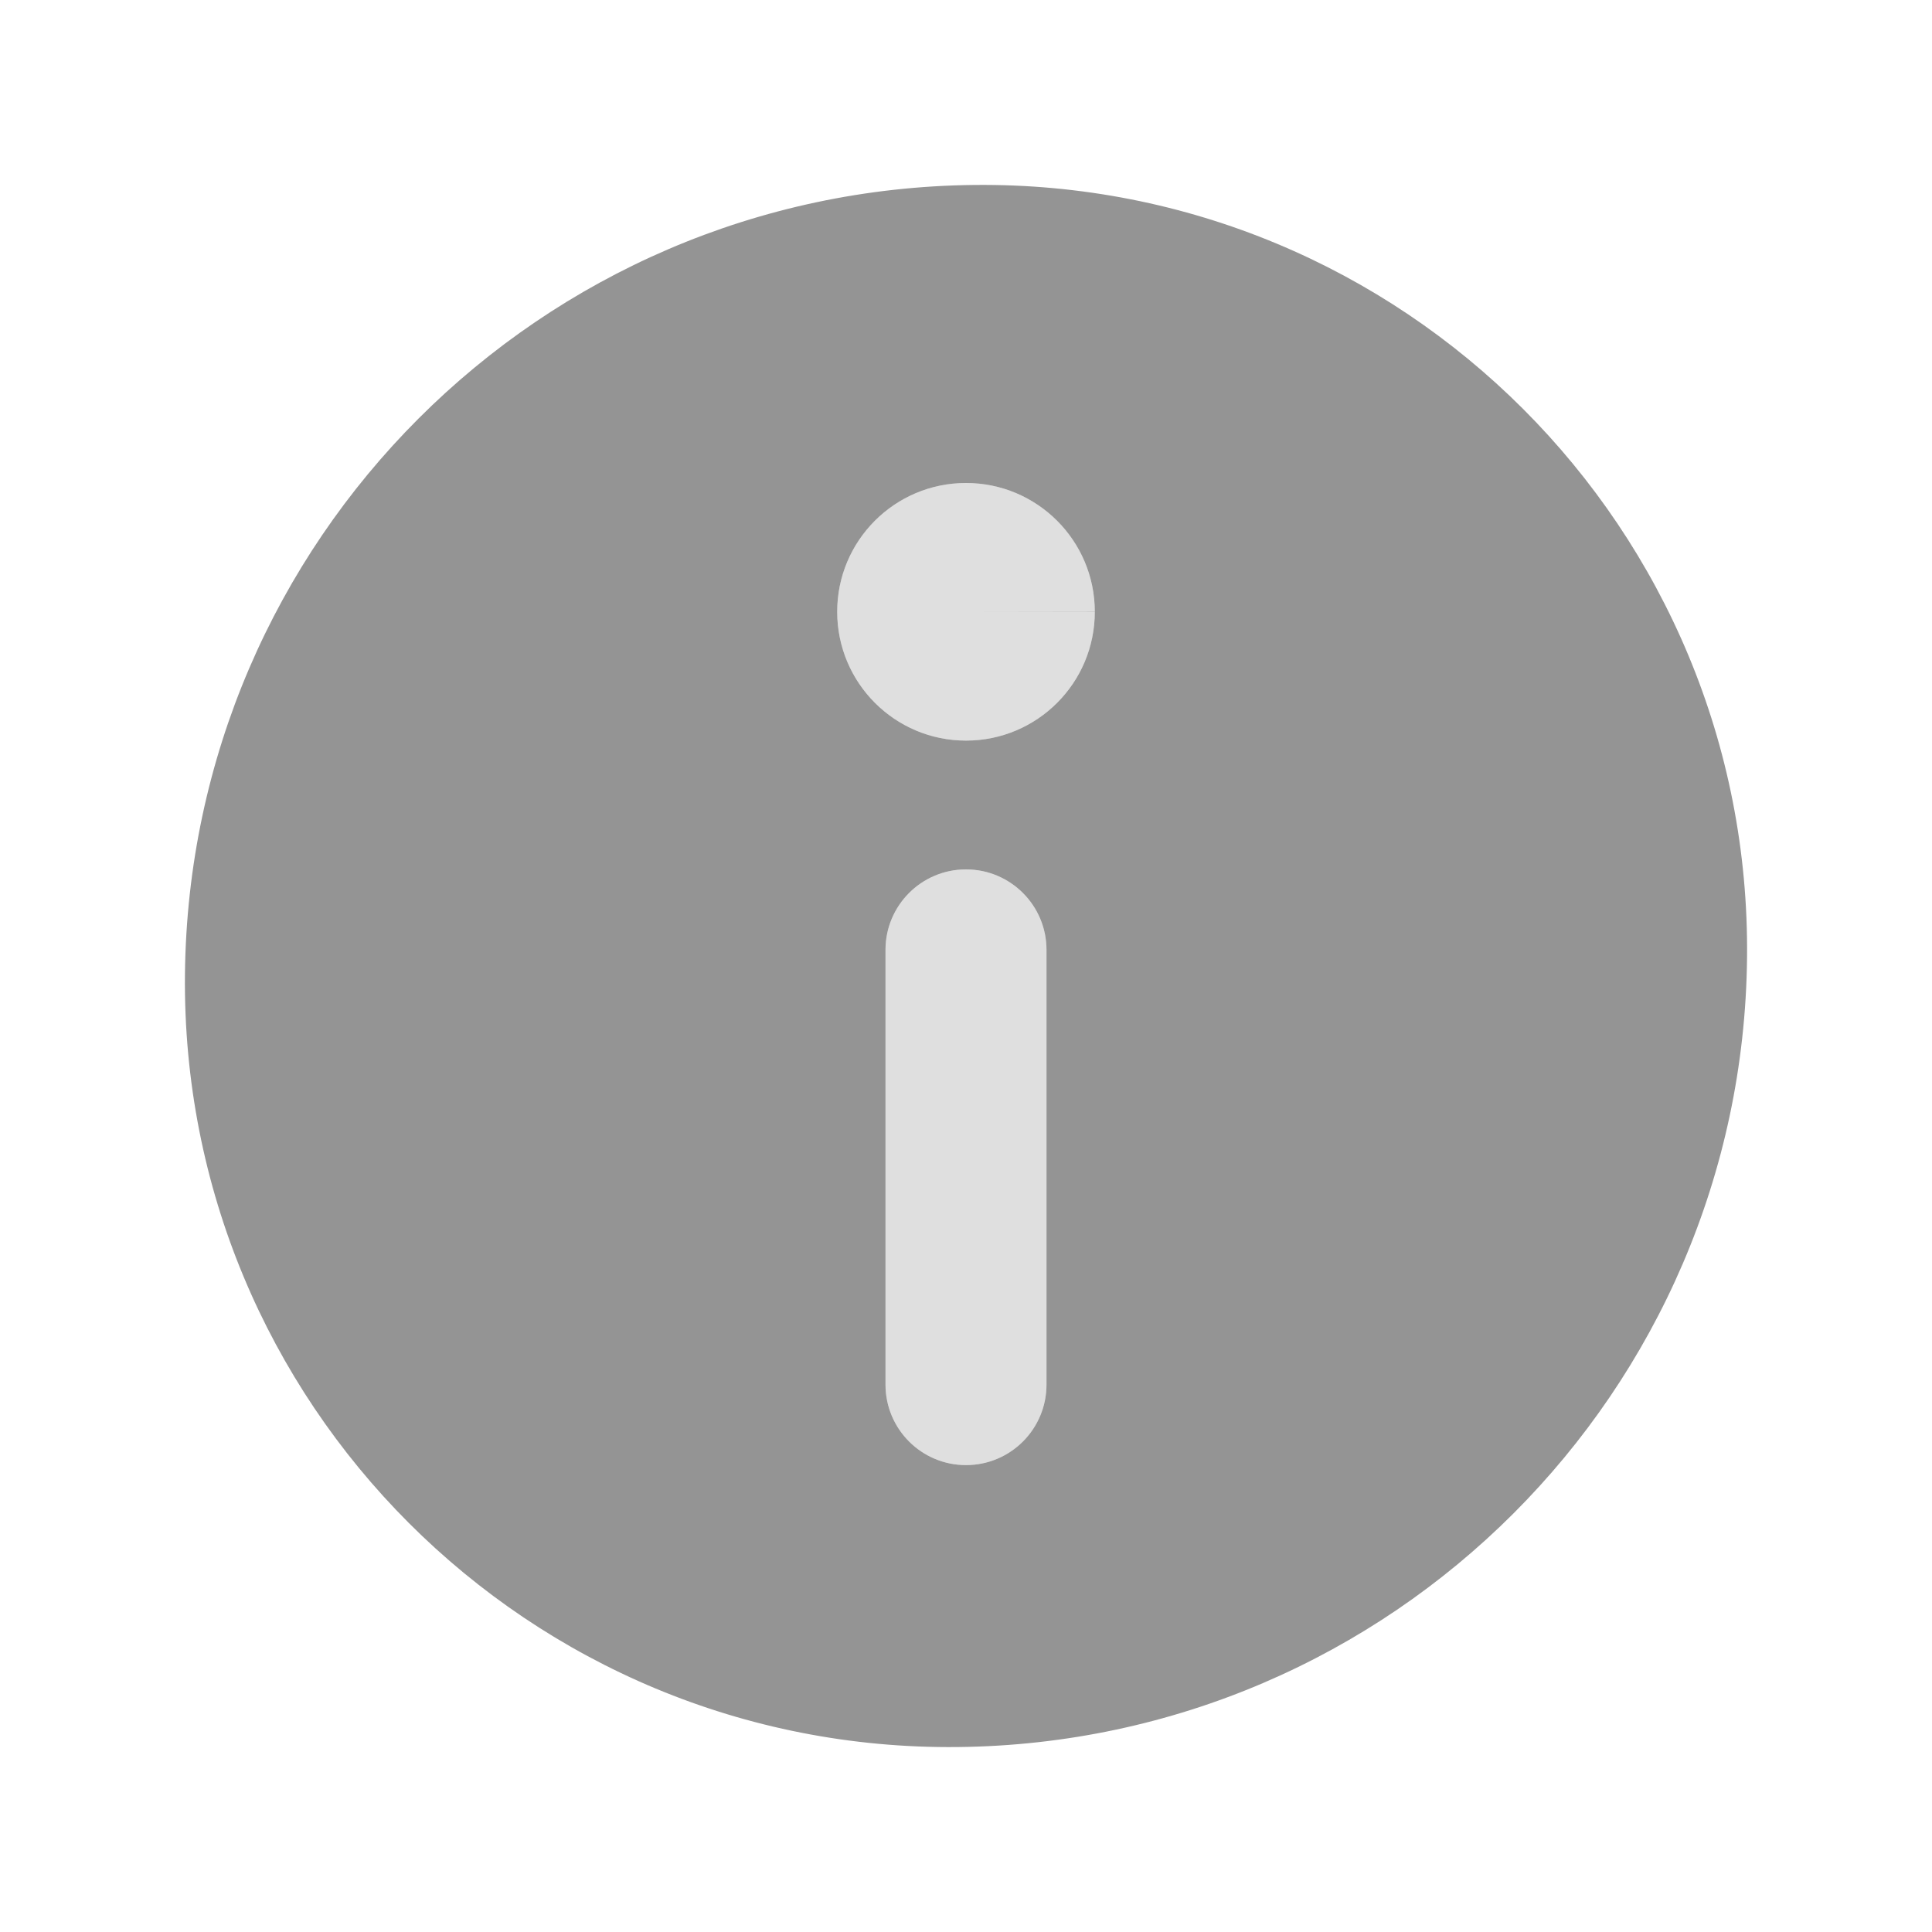<?xml version="1.0" encoding="UTF-8" standalone="no"?>
<!-- Created with Inkscape (http://www.inkscape.org/) -->

<svg
   width="60.0px"
   height="60.0px"
   viewBox="0 0 60.0 60.0"
   version="1.1"
   id="SVGRoot"
   sodipodi:docname="infoIcon.svg"
   inkscape:version="1.2 (dc2aedaf03, 2022-05-15)"
   xmlns:inkscape="http://www.inkscape.org/namespaces/inkscape"
   xmlns:sodipodi="http://sodipodi.sourceforge.net/DTD/sodipodi-0.dtd"
   xmlns="http://www.w3.org/2000/svg"
   xmlns:svg="http://www.w3.org/2000/svg">
  <sodipodi:namedview
     id="namedview5011"
     pagecolor="#505050"
     bordercolor="#eeeeee"
     borderopacity="1"
     inkscape:showpageshadow="0"
     inkscape:pageopacity="0"
     inkscape:pagecheckerboard="0"
     inkscape:deskcolor="#505050"
     inkscape:document-units="px"
     showgrid="true"
     inkscape:zoom="11.313708"
     inkscape:cx="8.6178639"
     inkscape:cy="27.665553"
     inkscape:window-width="1920"
     inkscape:window-height="1009"
     inkscape:window-x="-8"
     inkscape:window-y="115"
     inkscape:window-maximized="1"
     inkscape:current-layer="layer1">
    <inkscape:grid
       type="xygrid"
       id="grid5134"
       spacingx="1"
       spacingy="1" />
  </sodipodi:namedview>
  <defs
     id="defs5006">
    <inkscape:path-effect
       effect="fillet_chamfer"
       id="path-effect13817"
       is_visible="false"
       lpeversion="1"
       nodesatellites_param="F,1,0,1,0,0.5,0,1 @ F,1,0,1,0,0.5,0,1 @ F,1,0,1,0,0.5,0,1 @ F,1,0,1,0,0.5,0,1"
       unit="px"
       method="auto"
       mode="F"
       radius="50"
       chamfer_steps="1"
       flexible="true"
       use_knot_distance="true"
       apply_no_radius="true"
       apply_with_radius="true"
       only_selected="false"
       hide_knots="false" />
    <inkscape:path-effect
       effect="fillet_chamfer"
       id="path-effect13813"
       is_visible="true"
       lpeversion="1"
       nodesatellites_param="F,0,0,1,0,1,0,1 @ F,0,0,1,0,1,0,1 @ F,0,0,1,0,1,0,1 @ F,0,0,1,0,1,0,1 @ F,0,0,1,0,1,0,1 @ F,0,0,1,0,1,0,1 @ F,0,0,1,0,1,0,1"
       unit="px"
       method="auto"
       mode="F"
       radius="1"
       chamfer_steps="1"
       flexible="false"
       use_knot_distance="true"
       apply_no_radius="true"
       apply_with_radius="true"
       only_selected="false"
       hide_knots="false" />
    <inkscape:path-effect
       effect="fillet_chamfer"
       id="path-effect5927"
       is_visible="true"
       lpeversion="1"
       nodesatellites_param="F,1,0,1,0,0.5,0,1 @ F,1,0,1,0,0.5,0,1 @ F,1,0,1,0,0.5,0,1 @ F,1,0,1,0,0.5,0,1"
       unit="px"
       method="auto"
       mode="F"
       radius="50"
       chamfer_steps="1"
       flexible="true"
       use_knot_distance="true"
       apply_no_radius="true"
       apply_with_radius="true"
       only_selected="false"
       hide_knots="false" />
  </defs>
  <g
     inkscape:label="Layer 1"
     inkscape:groupmode="layer"
     id="layer1">
    <path
       id="path5925"
       style="display:inline;fill:#949494;fill-opacity:1;stroke:none;stroke-width:3;stroke-linecap:butt;stroke-linejoin:miter;stroke-dasharray:none;stroke-opacity:1"
       d="M 30.256,5.744 C 16.777,5.885 5.885,16.777 5.744,30.256 c -0.14,13.312 10.688,24.14 24,24 C 43.223,54.115 54.115,43.223 54.256,29.744 54.396,16.432 43.568,5.604 30.256,5.744 Z M 29.996,15 C 32.205,14.998 33.997,16.786 34,18.994 L 30,19 h 4 c 0,2.209 -1.789,3.999 -3.998,4 C 27.793,23.001 26.002,21.211 26,19.002 25.998,16.793 27.787,15.002 29.996,15 Z M 30,27 c 1.381,0 2.5,1.119 2.5,2.5 V 43 c 0,1.381 -1.119,2.5 -2.5,2.5 -1.381,0 -2.5,-1.119 -2.5,-2.5 V 29.5 C 27.5,28.119 28.619,27 30,27 Z"
       sodipodi:nodetypes="cccccccccsccsssssss" />
    <path
       d="M 29.996,15 C 32.205,14.998 33.997,16.786 34,18.994 L 30,19 h 4 c 0,2.209 -1.789,3.999 -3.998,4 C 27.793,23.001 26.002,21.211 26,19.002 25.998,16.793 27.787,15.002 29.996,15 Z M 30,27 c 1.381,0 2.5,1.119 2.5,2.5 V 43 c 0,1.381 -1.119,2.5 -2.5,2.5 -1.381,0 -2.5,-1.119 -2.5,-2.5 V 29.5 C 27.5,28.119 28.619,27 30,27 Z"
       style="display:inline;fill:#949494;fill-opacity:0.298;stroke:none;stroke-width:3;stroke-linecap:butt;stroke-linejoin:miter;stroke-dasharray:none;stroke-opacity:1"
       id="path15582" />
  </g>
</svg>
